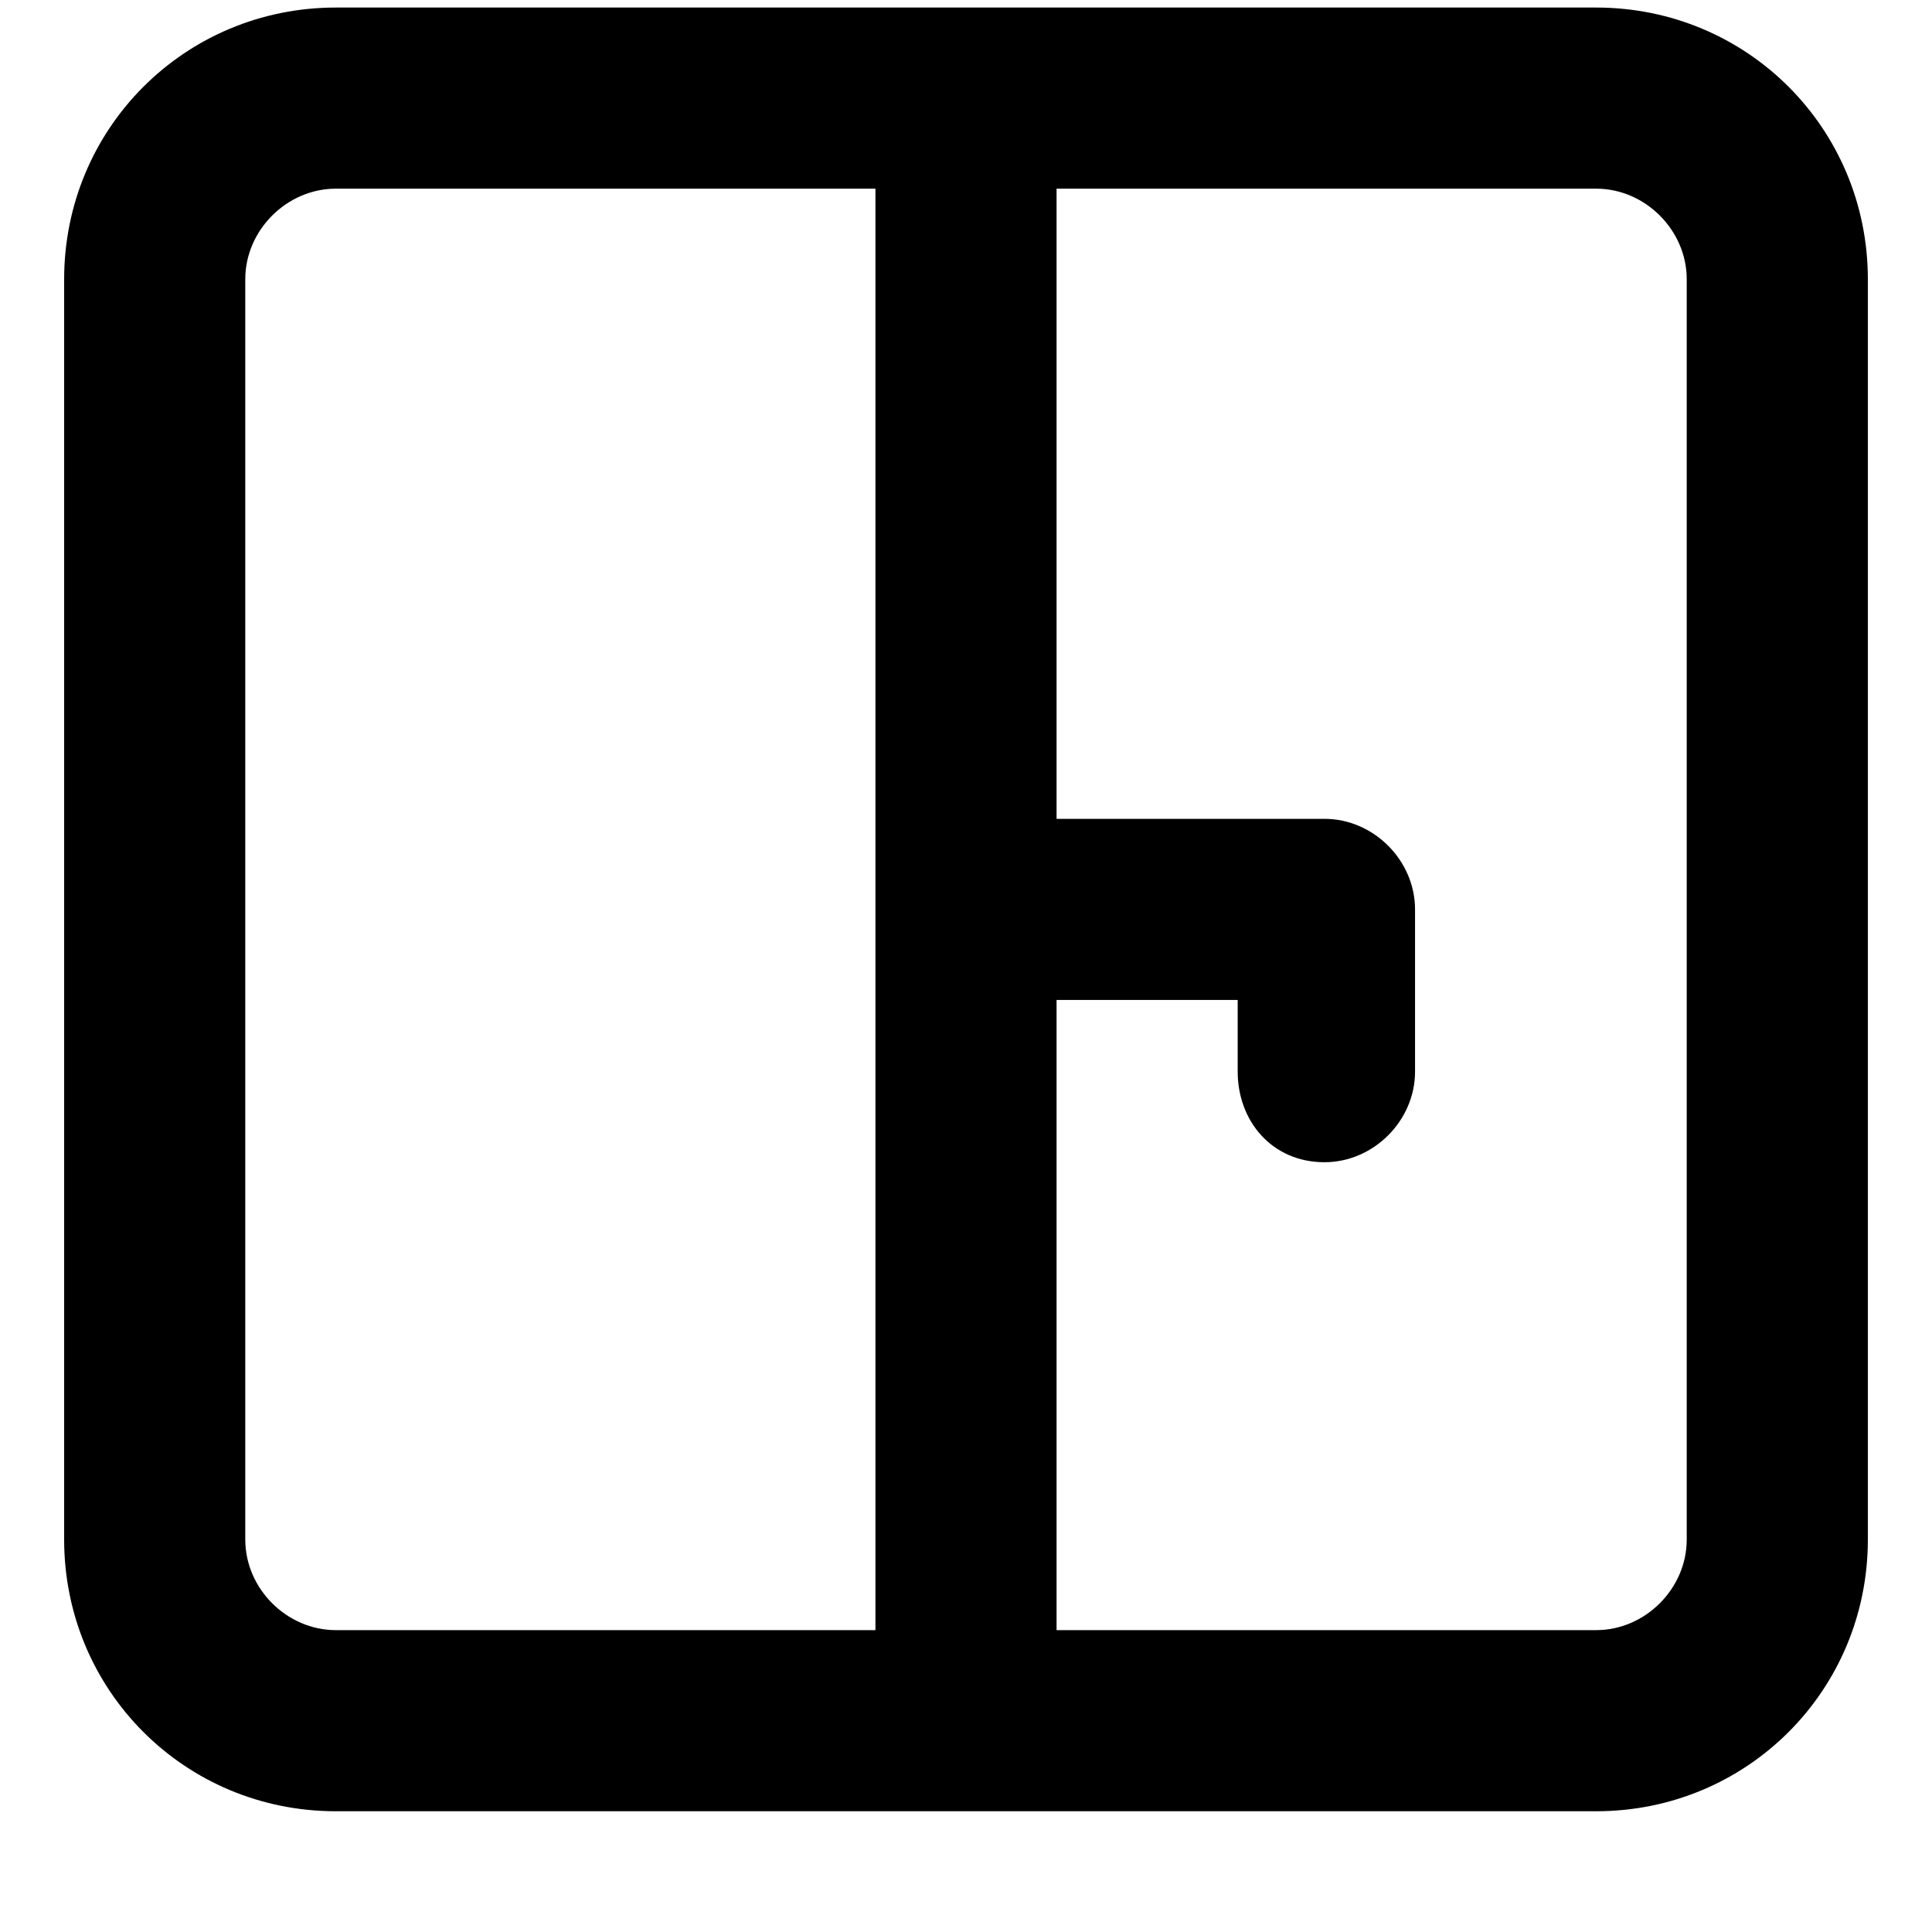 <svg xmlns="http://www.w3.org/2000/svg" viewBox="0 0 512 512">
	<path d="M447 408V74c0-13-11-24-24-24H280v167h71c13 0 24 11 24 24v43c0 13-11 24-24 24-14 0-23-11-23-24v-19h-48v167h143c13 0 24-11 24-24zM89 432h143V50H89c-13 0-24 11-24 24v334c0 13 11 24 24 24zM89 2h334c40 0 72 32 72 72v334c0 40-32 72-72 72H89c-40 0-72-32-72-72V74C17 34 49 2 89 2z"/>
</svg>